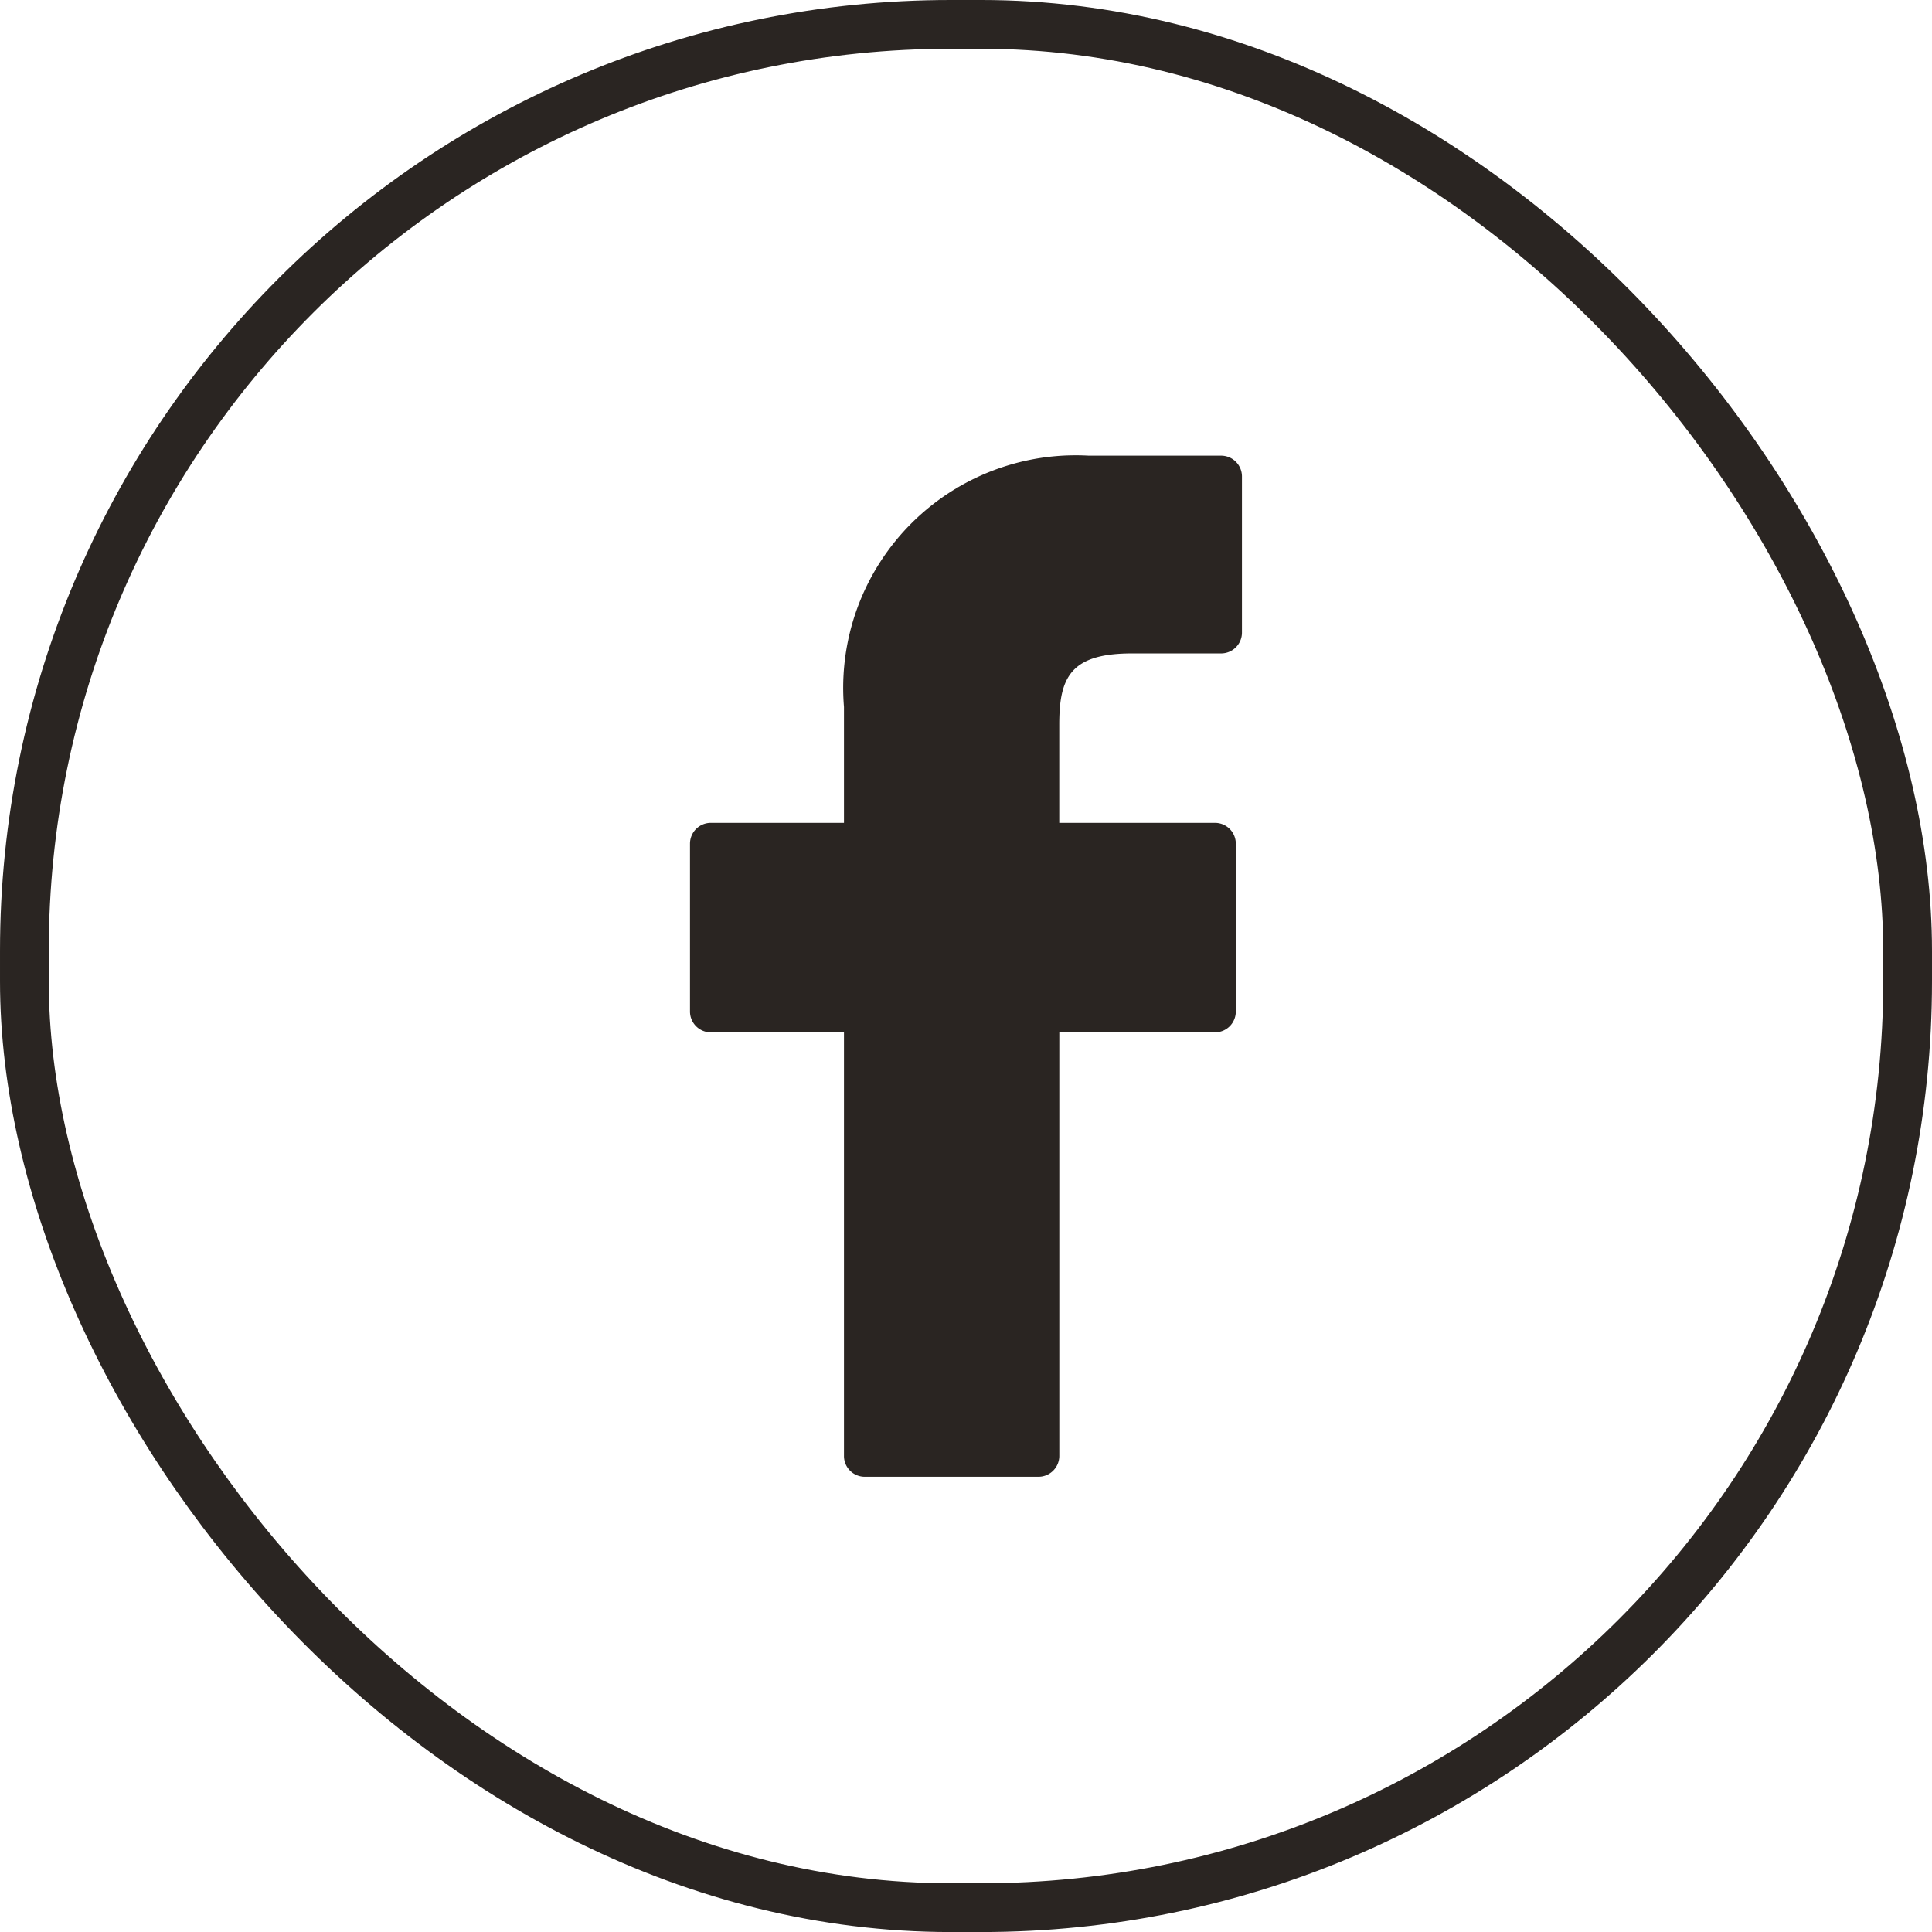 <svg xmlns="http://www.w3.org/2000/svg" xmlns:xlink="http://www.w3.org/1999/xlink" width="39.623" height="39.624" viewBox="0 0 39.623 39.624">
  <defs>
    <clipPath id="clip-path">
      <rect id="Rectangle_341" data-name="Rectangle 341" width="20.943" height="20.943" fill="#2a2522"/>
    </clipPath>
  </defs>
  <g id="Group_1885" data-name="Group 1885" transform="translate(0.5 0.5)">
    <rect id="Rectangle_339" data-name="Rectangle 339" width="38.623" height="38.624" rx="19" transform="translate(0)" fill="none" stroke="#2a2522" stroke-width="1"/>
    <g id="Group_165" data-name="Group 165" transform="translate(8.841 8.841)" clip-path="url(#clip-path)">
      <path id="Path_338" data-name="Path 338" d="M130.489,176.16l-2.715,0a4.77,4.77,0,0,0-5.023,5.154v2.377H120.02a.427.427,0,0,0-.427.427v3.443a.427.427,0,0,0,.427.426h2.731v8.688a.426.426,0,0,0,.427.427h3.562a.428.428,0,0,0,.427-.427v-8.688h3.193a.427.427,0,0,0,.427-.426v-3.443a.427.427,0,0,0-.427-.427h-3.194v-2.015c0-.969.23-1.46,1.492-1.46h1.829a.427.427,0,0,0,.426-.427v-3.2A.427.427,0,0,0,130.489,176.16Z" transform="translate(-114.783 -176.156)" fill="#2a2522"/>
    </g>
  </g>
</svg>
